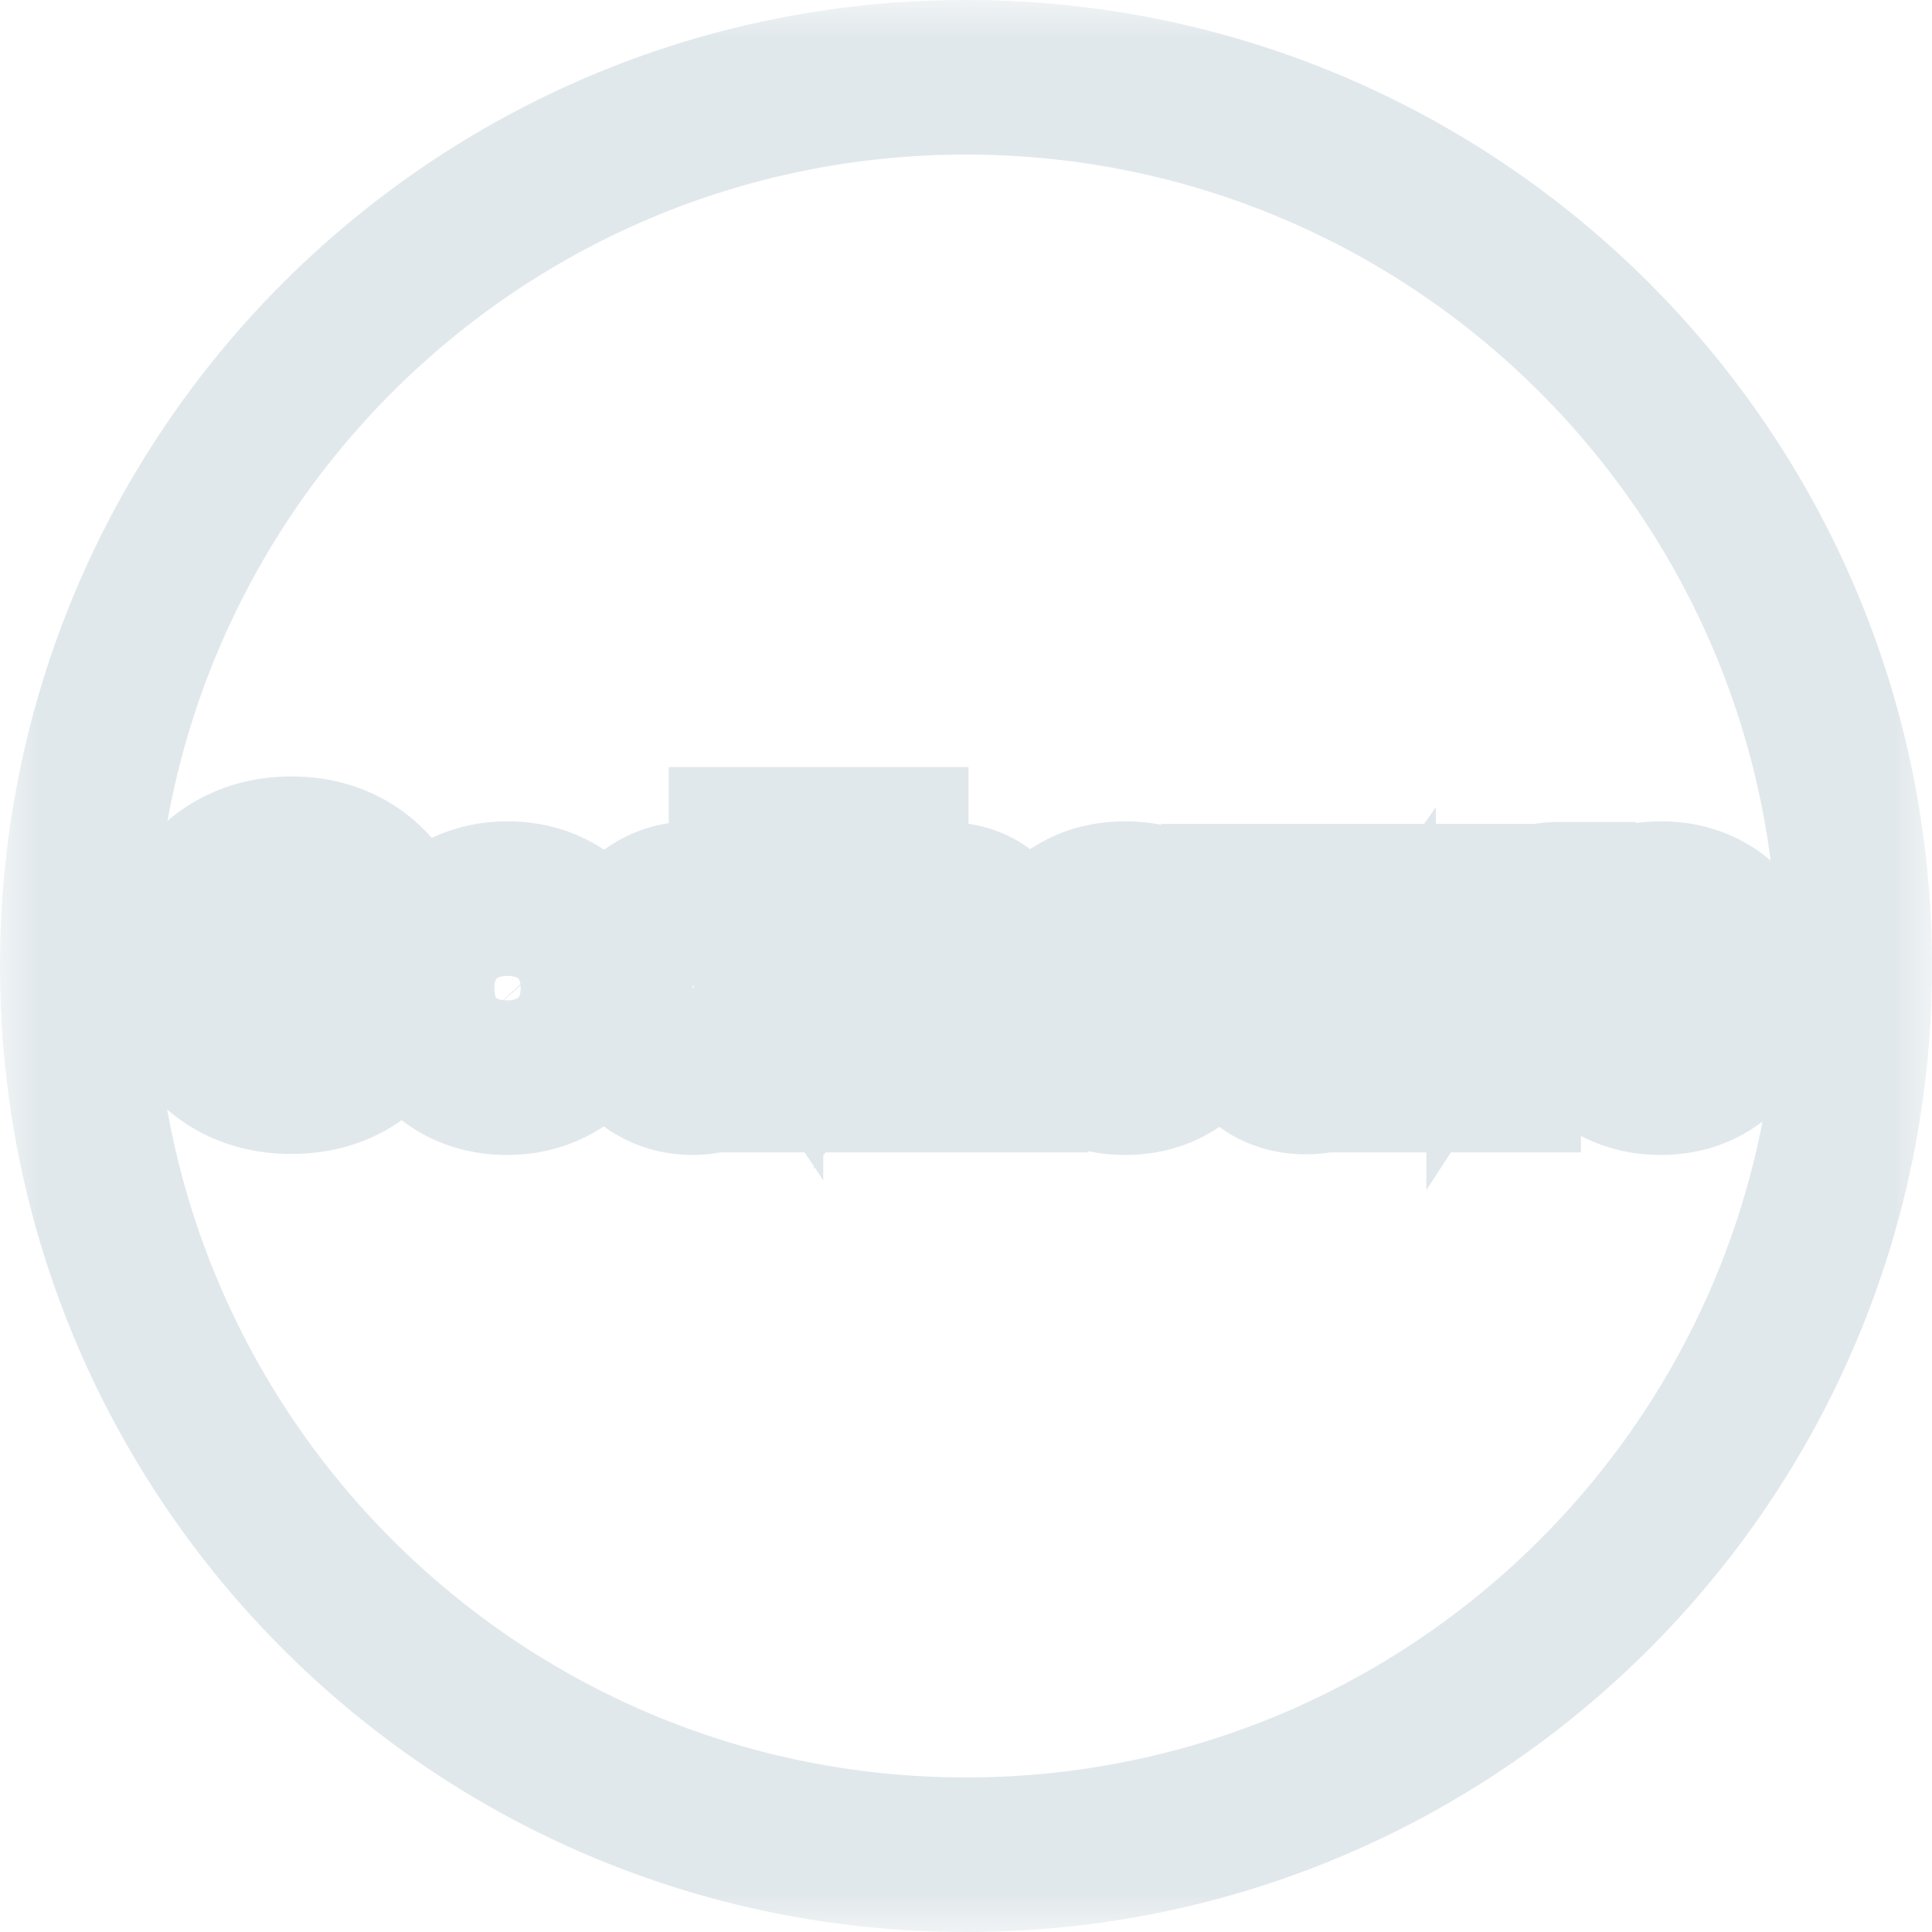 <svg width="25" height="25" viewBox="0 0 25 25" fill="none" xmlns="http://www.w3.org/2000/svg">
<mask id="path-1-outside-1_315_558" maskUnits="userSpaceOnUse" x="0" y="0" width="25" height="25" fill="black">
<rect fill="white" width="25" height="25"/>
<path d="M24 12.5C24 18.851 18.851 24 12.5 24C6.149 24 1 18.851 1 12.5C1 6.149 6.149 1 12.5 1C18.851 1 24 6.149 24 12.5Z"/>
<path d="M2.344 12.492C2.344 12.212 2.404 11.963 2.525 11.745C2.646 11.525 2.814 11.354 3.03 11.233C3.248 11.109 3.494 11.047 3.768 11.047C4.104 11.047 4.392 11.136 4.632 11.314C4.871 11.491 5.031 11.733 5.112 12.04H4.353C4.297 11.922 4.216 11.832 4.111 11.77C4.009 11.708 3.892 11.677 3.76 11.677C3.547 11.677 3.375 11.751 3.244 11.899C3.112 12.047 3.046 12.244 3.046 12.492C3.046 12.739 3.112 12.937 3.244 13.085C3.375 13.233 3.547 13.307 3.76 13.307C3.892 13.307 4.009 13.276 4.111 13.214C4.216 13.152 4.297 13.062 4.353 12.944H5.112C5.031 13.251 4.871 13.493 4.632 13.67C4.392 13.845 4.104 13.932 3.768 13.932C3.494 13.932 3.248 13.872 3.03 13.751C2.814 13.627 2.646 13.456 2.525 13.238C2.404 13.021 2.344 12.772 2.344 12.492Z"/>
<path d="M6.559 13.945C6.339 13.945 6.14 13.898 5.962 13.803C5.787 13.709 5.649 13.575 5.546 13.4C5.447 13.225 5.397 13.021 5.397 12.787C5.397 12.555 5.448 12.352 5.55 12.177C5.653 12 5.793 11.864 5.97 11.77C6.148 11.675 6.347 11.628 6.567 11.628C6.788 11.628 6.987 11.675 7.164 11.77C7.342 11.864 7.482 12 7.584 12.177C7.686 12.352 7.737 12.555 7.737 12.787C7.737 13.018 7.685 13.222 7.58 13.4C7.478 13.575 7.337 13.709 7.156 13.803C6.979 13.898 6.78 13.945 6.559 13.945ZM6.559 13.347C6.691 13.347 6.803 13.299 6.894 13.202C6.988 13.105 7.035 12.967 7.035 12.787C7.035 12.606 6.99 12.468 6.898 12.371C6.809 12.274 6.699 12.226 6.567 12.226C6.433 12.226 6.321 12.274 6.232 12.371C6.144 12.465 6.099 12.604 6.099 12.787C6.099 12.967 6.142 13.105 6.228 13.202C6.317 13.299 6.427 13.347 6.559 13.347Z"/>
<path d="M7.966 12.783C7.966 12.551 8.009 12.348 8.095 12.173C8.184 11.998 8.304 11.864 8.455 11.77C8.605 11.675 8.773 11.628 8.959 11.628C9.107 11.628 9.241 11.659 9.362 11.721C9.486 11.783 9.583 11.867 9.653 11.971V10.926H10.343V13.912H9.653V13.589C9.588 13.697 9.496 13.783 9.375 13.848C9.256 13.912 9.118 13.945 8.959 13.945C8.773 13.945 8.605 13.898 8.455 13.803C8.304 13.707 8.184 13.571 8.095 13.396C8.009 13.218 7.966 13.014 7.966 12.783ZM9.653 12.787C9.653 12.614 9.605 12.479 9.508 12.379C9.414 12.279 9.298 12.23 9.161 12.23C9.024 12.23 8.906 12.279 8.81 12.379C8.716 12.476 8.668 12.61 8.668 12.783C8.668 12.955 8.716 13.092 8.81 13.194C8.906 13.294 9.024 13.343 9.161 13.343C9.298 13.343 9.414 13.294 9.508 13.194C9.605 13.095 9.653 12.959 9.653 12.787Z"/>
<path d="M12.226 11.636C12.485 11.636 12.692 11.723 12.848 11.895C13.004 12.064 13.082 12.298 13.082 12.597V13.912H12.396V12.69C12.396 12.539 12.357 12.422 12.279 12.339C12.201 12.255 12.096 12.213 11.964 12.213C11.832 12.213 11.727 12.255 11.649 12.339C11.571 12.422 11.532 12.539 11.532 12.69V13.912H10.842V10.926H11.532V11.963C11.602 11.864 11.698 11.784 11.819 11.725C11.94 11.666 12.076 11.636 12.226 11.636Z"/>
<path d="M15.684 12.75C15.684 12.815 15.68 12.882 15.671 12.952H14.11C14.121 13.092 14.165 13.199 14.243 13.275C14.324 13.347 14.422 13.384 14.538 13.384C14.71 13.384 14.829 13.311 14.897 13.166H15.631C15.594 13.314 15.525 13.447 15.425 13.565C15.329 13.684 15.206 13.776 15.058 13.844C14.91 13.911 14.745 13.945 14.562 13.945C14.341 13.945 14.145 13.898 13.973 13.803C13.8 13.709 13.666 13.575 13.569 13.4C13.472 13.225 13.424 13.021 13.424 12.787C13.424 12.553 13.471 12.348 13.565 12.173C13.662 11.998 13.796 11.864 13.969 11.77C14.141 11.675 14.339 11.628 14.562 11.628C14.78 11.628 14.973 11.674 15.143 11.766C15.312 11.857 15.444 11.988 15.538 12.157C15.635 12.326 15.684 12.524 15.684 12.75ZM14.977 12.569C14.977 12.45 14.937 12.356 14.856 12.286C14.776 12.216 14.675 12.181 14.554 12.181C14.438 12.181 14.34 12.215 14.259 12.282C14.181 12.349 14.133 12.445 14.114 12.569H14.977Z"/>
<path d="M18.271 11.661V13.912H17.581V13.606C17.511 13.705 17.416 13.786 17.294 13.848C17.176 13.907 17.044 13.937 16.899 13.937C16.727 13.937 16.575 13.899 16.443 13.823C16.311 13.745 16.209 13.634 16.136 13.489C16.064 13.343 16.027 13.172 16.027 12.976V11.661H16.713V12.883C16.713 13.034 16.752 13.151 16.83 13.234C16.908 13.318 17.013 13.36 17.145 13.36C17.28 13.36 17.386 13.318 17.464 13.234C17.542 13.151 17.581 13.034 17.581 12.883V11.661H18.271Z"/>
<path d="M19.457 12.036C19.537 11.912 19.638 11.815 19.759 11.745C19.88 11.673 20.015 11.636 20.163 11.636V12.367H19.973C19.801 12.367 19.672 12.405 19.586 12.48C19.5 12.553 19.457 12.682 19.457 12.867V13.912H18.767V11.661H19.457V12.036Z"/>
<path d="M22.615 12.75C22.615 12.815 22.611 12.882 22.603 12.952H21.041C21.052 13.092 21.096 13.199 21.174 13.275C21.255 13.347 21.353 13.384 21.469 13.384C21.641 13.384 21.761 13.311 21.828 13.166H22.562C22.525 13.314 22.456 13.447 22.357 13.565C22.26 13.684 22.137 13.776 21.989 13.844C21.842 13.911 21.676 13.945 21.493 13.945C21.273 13.945 21.076 13.898 20.904 13.803C20.732 13.709 20.597 13.575 20.501 13.4C20.404 13.225 20.355 13.021 20.355 12.787C20.355 12.553 20.402 12.348 20.497 12.173C20.593 11.998 20.728 11.864 20.9 11.77C21.072 11.675 21.27 11.628 21.493 11.628C21.711 11.628 21.905 11.674 22.074 11.766C22.244 11.857 22.375 11.988 22.47 12.157C22.567 12.326 22.615 12.524 22.615 12.75ZM21.909 12.569C21.909 12.45 21.869 12.356 21.788 12.286C21.707 12.216 21.606 12.181 21.485 12.181C21.369 12.181 21.271 12.215 21.191 12.282C21.113 12.349 21.064 12.445 21.045 12.569H21.909Z"/>
</mask>
<path d="M2.344 12.492C2.344 12.212 2.404 11.963 2.525 11.745C2.646 11.525 2.814 11.354 3.03 11.233C3.248 11.109 3.494 11.047 3.768 11.047C4.104 11.047 4.392 11.136 4.632 11.314C4.871 11.491 5.031 11.733 5.112 12.04H4.353C4.297 11.922 4.216 11.832 4.111 11.77C4.009 11.708 3.892 11.677 3.76 11.677C3.547 11.677 3.375 11.751 3.244 11.899C3.112 12.047 3.046 12.244 3.046 12.492C3.046 12.739 3.112 12.937 3.244 13.085C3.375 13.233 3.547 13.307 3.76 13.307C3.892 13.307 4.009 13.276 4.111 13.214C4.216 13.152 4.297 13.062 4.353 12.944H5.112C5.031 13.251 4.871 13.493 4.632 13.67C4.392 13.845 4.104 13.932 3.768 13.932C3.494 13.932 3.248 13.872 3.03 13.751C2.814 13.627 2.646 13.456 2.525 13.238C2.404 13.021 2.344 12.772 2.344 12.492Z" fill="#E1E8EB"/>
<path d="M6.559 13.945C6.339 13.945 6.14 13.898 5.962 13.803C5.787 13.709 5.649 13.575 5.546 13.4C5.447 13.225 5.397 13.021 5.397 12.787C5.397 12.555 5.448 12.352 5.55 12.177C5.653 12 5.793 11.864 5.97 11.77C6.148 11.675 6.347 11.628 6.567 11.628C6.788 11.628 6.987 11.675 7.164 11.77C7.342 11.864 7.482 12 7.584 12.177C7.686 12.352 7.737 12.555 7.737 12.787C7.737 13.018 7.685 13.222 7.58 13.4C7.478 13.575 7.337 13.709 7.156 13.803C6.979 13.898 6.78 13.945 6.559 13.945ZM6.559 13.347C6.691 13.347 6.803 13.299 6.894 13.202C6.988 13.105 7.035 12.967 7.035 12.787C7.035 12.606 6.99 12.468 6.898 12.371C6.809 12.274 6.699 12.226 6.567 12.226C6.433 12.226 6.321 12.274 6.232 12.371C6.144 12.465 6.099 12.604 6.099 12.787C6.099 12.967 6.142 13.105 6.228 13.202C6.317 13.299 6.427 13.347 6.559 13.347Z" fill="#E1E8EB"/>
<path d="M7.966 12.783C7.966 12.551 8.009 12.348 8.095 12.173C8.184 11.998 8.304 11.864 8.455 11.77C8.605 11.675 8.773 11.628 8.959 11.628C9.107 11.628 9.241 11.659 9.362 11.721C9.486 11.783 9.583 11.867 9.653 11.971V10.926H10.343V13.912H9.653V13.589C9.588 13.697 9.496 13.783 9.375 13.848C9.256 13.912 9.118 13.945 8.959 13.945C8.773 13.945 8.605 13.898 8.455 13.803C8.304 13.707 8.184 13.571 8.095 13.396C8.009 13.218 7.966 13.014 7.966 12.783ZM9.653 12.787C9.653 12.614 9.605 12.479 9.508 12.379C9.414 12.279 9.298 12.23 9.161 12.23C9.024 12.23 8.906 12.279 8.81 12.379C8.716 12.476 8.668 12.61 8.668 12.783C8.668 12.955 8.716 13.092 8.81 13.194C8.906 13.294 9.024 13.343 9.161 13.343C9.298 13.343 9.414 13.294 9.508 13.194C9.605 13.095 9.653 12.959 9.653 12.787Z" fill="#E1E8EB"/>
<path d="M12.226 11.636C12.485 11.636 12.692 11.723 12.848 11.895C13.004 12.064 13.082 12.298 13.082 12.597V13.912H12.396V12.69C12.396 12.539 12.357 12.422 12.279 12.339C12.201 12.255 12.096 12.213 11.964 12.213C11.832 12.213 11.727 12.255 11.649 12.339C11.571 12.422 11.532 12.539 11.532 12.69V13.912H10.842V10.926H11.532V11.963C11.602 11.864 11.698 11.784 11.819 11.725C11.94 11.666 12.076 11.636 12.226 11.636Z" fill="#E1E8EB"/>
<path d="M15.684 12.75C15.684 12.815 15.68 12.882 15.671 12.952H14.11C14.121 13.092 14.165 13.199 14.243 13.275C14.324 13.347 14.422 13.384 14.538 13.384C14.71 13.384 14.829 13.311 14.897 13.166H15.631C15.594 13.314 15.525 13.447 15.425 13.565C15.329 13.684 15.206 13.776 15.058 13.844C14.91 13.911 14.745 13.945 14.562 13.945C14.341 13.945 14.145 13.898 13.973 13.803C13.8 13.709 13.666 13.575 13.569 13.4C13.472 13.225 13.424 13.021 13.424 12.787C13.424 12.553 13.471 12.348 13.565 12.173C13.662 11.998 13.796 11.864 13.969 11.77C14.141 11.675 14.339 11.628 14.562 11.628C14.78 11.628 14.973 11.674 15.143 11.766C15.312 11.857 15.444 11.988 15.538 12.157C15.635 12.326 15.684 12.524 15.684 12.75ZM14.977 12.569C14.977 12.45 14.937 12.356 14.856 12.286C14.776 12.216 14.675 12.181 14.554 12.181C14.438 12.181 14.34 12.215 14.259 12.282C14.181 12.349 14.133 12.445 14.114 12.569H14.977Z" fill="#E1E8EB"/>
<path d="M18.271 11.661V13.912H17.581V13.606C17.511 13.705 17.416 13.786 17.294 13.848C17.176 13.907 17.044 13.937 16.899 13.937C16.727 13.937 16.575 13.899 16.443 13.823C16.311 13.745 16.209 13.634 16.136 13.489C16.064 13.343 16.027 13.172 16.027 12.976V11.661H16.713V12.883C16.713 13.034 16.752 13.151 16.83 13.234C16.908 13.318 17.013 13.36 17.145 13.36C17.28 13.36 17.386 13.318 17.464 13.234C17.542 13.151 17.581 13.034 17.581 12.883V11.661H18.271Z" fill="#E1E8EB"/>
<path d="M19.457 12.036C19.537 11.912 19.638 11.815 19.759 11.745C19.88 11.673 20.015 11.636 20.163 11.636V12.367H19.973C19.801 12.367 19.672 12.405 19.586 12.48C19.5 12.553 19.457 12.682 19.457 12.867V13.912H18.767V11.661H19.457V12.036Z" fill="#E1E8EB"/>
<path d="M22.615 12.75C22.615 12.815 22.611 12.882 22.603 12.952H21.041C21.052 13.092 21.096 13.199 21.174 13.275C21.255 13.347 21.353 13.384 21.469 13.384C21.641 13.384 21.761 13.311 21.828 13.166H22.562C22.525 13.314 22.456 13.447 22.357 13.565C22.26 13.684 22.137 13.776 21.989 13.844C21.842 13.911 21.676 13.945 21.493 13.945C21.273 13.945 21.076 13.898 20.904 13.803C20.732 13.709 20.597 13.575 20.501 13.4C20.404 13.225 20.355 13.021 20.355 12.787C20.355 12.553 20.402 12.348 20.497 12.173C20.593 11.998 20.728 11.864 20.9 11.77C21.072 11.675 21.27 11.628 21.493 11.628C21.711 11.628 21.905 11.674 22.074 11.766C22.244 11.857 22.375 11.988 22.47 12.157C22.567 12.326 22.615 12.524 22.615 12.75ZM21.909 12.569C21.909 12.45 21.869 12.356 21.788 12.286C21.707 12.216 21.606 12.181 21.485 12.181C21.369 12.181 21.271 12.215 21.191 12.282C21.113 12.349 21.064 12.445 21.045 12.569H21.909Z" fill="#E1E8EB"/>
<path d="M2.525 11.745L3.399 12.231L3.402 12.226L2.525 11.745ZM3.03 11.233L3.52 12.105L3.523 12.102L3.03 11.233ZM4.632 11.314L5.227 10.51L5.227 10.51L4.632 11.314ZM5.112 12.04V13.04H6.409L6.079 11.786L5.112 12.04ZM4.353 12.04L3.451 12.471L3.722 13.04H4.353V12.04ZM4.111 11.77L3.593 12.625L3.603 12.631L4.111 11.77ZM3.244 11.899L3.99 12.564L3.99 12.564L3.244 11.899ZM4.111 13.214L3.603 12.353L3.593 12.359L4.111 13.214ZM4.353 12.944V11.944H3.722L3.451 12.513L4.353 12.944ZM5.112 12.944L6.079 13.198L6.409 11.944H5.112V12.944ZM4.632 13.67L5.221 14.478L5.227 14.473L4.632 13.67ZM3.03 13.751L2.531 14.618L2.538 14.621L2.544 14.625L3.03 13.751ZM2.525 13.238L3.399 12.753L3.399 12.753L2.525 13.238ZM5.962 13.803L5.488 14.684L5.494 14.687L5.962 13.803ZM5.546 13.4L4.677 13.895L4.683 13.905L5.546 13.4ZM5.55 12.177L6.414 12.682L6.417 12.676L5.55 12.177ZM5.97 11.77L6.439 12.653L6.439 12.653L5.97 11.77ZM7.164 11.77L6.696 12.653L6.696 12.653L7.164 11.77ZM7.584 12.177L6.717 12.676L6.721 12.682L7.584 12.177ZM7.58 13.4L6.719 12.891L6.717 12.895L7.58 13.4ZM7.156 13.803L6.693 12.917L6.688 12.92L7.156 13.803ZM6.894 13.202L6.177 12.505L6.172 12.51L6.167 12.515L6.894 13.202ZM6.898 12.371L6.161 13.047L6.166 13.052L6.171 13.057L6.898 12.371ZM6.232 12.371L6.96 13.057L6.97 13.047L6.232 12.371ZM6.228 13.202L5.481 13.867L5.486 13.872L5.491 13.878L6.228 13.202ZM8.095 12.173L7.204 11.72L7.198 11.732L8.095 12.173ZM8.455 11.77L8.985 12.618L8.985 12.618L8.455 11.77ZM9.362 11.721L8.907 12.612L8.915 12.616L9.362 11.721ZM9.653 11.971L8.821 12.526L10.653 15.274V11.971H9.653ZM9.653 10.926V9.926H8.653V10.926H9.653ZM10.343 10.926H11.343V9.926H10.343V10.926ZM10.343 13.912V14.912H11.343V13.912H10.343ZM9.653 13.912H8.653V14.912H9.653V13.912ZM9.653 13.589H10.653V9.979L8.796 13.075L9.653 13.589ZM9.375 13.848L8.904 12.965L8.896 12.97L9.375 13.848ZM8.455 13.803L7.914 14.645L7.925 14.651L8.455 13.803ZM8.095 13.396L7.196 13.832L7.2 13.84L7.204 13.848L8.095 13.396ZM9.508 12.379L8.781 13.066L8.791 13.076L9.508 12.379ZM8.81 12.379L8.093 11.682L8.093 11.682L8.81 12.379ZM8.81 13.194L8.074 13.871L8.083 13.882L8.093 13.891L8.81 13.194ZM9.508 13.194L8.791 12.497L8.781 12.507L9.508 13.194ZM12.848 11.895L12.107 12.566L12.112 12.572L12.848 11.895ZM13.082 13.912V14.912H14.082V13.912H13.082ZM12.396 13.912H11.396V14.912H12.396V13.912ZM12.279 12.339L11.548 13.022L11.548 13.022L12.279 12.339ZM11.649 12.339L12.38 13.022L12.38 13.022L11.649 12.339ZM11.532 13.912V14.912H12.532V13.912H11.532ZM10.842 13.912H9.842V14.912H10.842V13.912ZM10.842 10.926V9.926H9.842V10.926H10.842ZM11.532 10.926H12.532V9.926H11.532V10.926ZM11.532 11.963H10.532V15.126L12.35 12.538L11.532 11.963ZM11.819 11.725L11.38 10.827L11.38 10.827L11.819 11.725ZM15.671 12.952V13.952H16.563L16.665 13.067L15.671 12.952ZM14.11 12.952V11.952H13.03L13.113 13.029L14.11 12.952ZM14.243 13.275L13.549 13.994L13.561 14.006L13.574 14.018L14.243 13.275ZM14.897 13.166V12.166H14.258L13.989 12.746L14.897 13.166ZM15.631 13.166L16.6 13.412L16.918 12.166H15.631V13.166ZM15.425 13.565L14.66 12.922L14.651 12.932L15.425 13.565ZM15.058 13.844L15.472 14.754L15.472 14.754L15.058 13.844ZM13.973 13.803L13.493 14.681L13.493 14.681L13.973 13.803ZM13.569 13.4L14.444 12.915L14.444 12.915L13.569 13.4ZM13.565 12.173L12.69 11.689L12.685 11.699L13.565 12.173ZM13.969 11.77L14.448 12.647L14.448 12.647L13.969 11.77ZM15.143 11.766L14.668 12.646L14.668 12.646L15.143 11.766ZM15.538 12.157L14.664 12.643L14.67 12.653L15.538 12.157ZM14.977 12.569V13.569H15.977V12.569H14.977ZM14.856 12.286L15.511 11.53L15.511 11.53L14.856 12.286ZM14.259 12.282L13.619 11.514L13.613 11.519L13.606 11.525L14.259 12.282ZM14.114 12.569L13.125 12.418L12.95 13.569H14.114V12.569ZM18.271 11.661H19.271V10.661H18.271V11.661ZM18.271 13.912V14.912H19.271V13.912H18.271ZM17.581 13.912H16.581V14.912H17.581V13.912ZM17.581 13.606H18.581V10.443L16.763 13.031L17.581 13.606ZM17.294 13.848L17.742 14.742L17.75 14.738L17.294 13.848ZM16.443 13.823L15.934 14.684L15.94 14.688L15.947 14.692L16.443 13.823ZM16.136 13.489L15.242 13.936L15.242 13.936L16.136 13.489ZM16.027 11.661V10.661H15.027V11.661H16.027ZM16.713 11.661H17.713V10.661H16.713V11.661ZM16.83 13.234L16.1 13.918L16.1 13.918L16.83 13.234ZM17.581 11.661V10.661H16.581V11.661H17.581ZM19.457 12.036H18.457V15.4L20.294 12.582L19.457 12.036ZM19.759 11.745L20.259 12.611L20.267 12.607L20.274 12.603L19.759 11.745ZM20.163 11.636H21.163V10.636H20.163V11.636ZM20.163 12.367V13.367H21.163V12.367H20.163ZM19.586 12.48L20.23 13.244L20.237 13.238L20.244 13.232L19.586 12.48ZM19.457 13.912V14.912H20.457V13.912H19.457ZM18.767 13.912H17.767V14.912H18.767V13.912ZM18.767 11.661V10.661H17.767V11.661H18.767ZM19.457 11.661H20.457V10.661H19.457V11.661ZM22.603 12.952V13.952H23.494L23.596 13.067L22.603 12.952ZM21.041 12.952V11.952H19.961L20.044 13.029L21.041 12.952ZM21.174 13.275L20.48 13.994L20.492 14.006L20.506 14.018L21.174 13.275ZM21.828 13.166V12.166H21.189L20.921 12.746L21.828 13.166ZM22.562 13.166L23.532 13.412L23.849 12.166H22.562V13.166ZM22.357 13.565L21.591 12.922L21.583 12.932L22.357 13.565ZM21.989 13.844L22.403 14.754L22.403 14.754L21.989 13.844ZM20.904 13.803L20.424 14.681L20.424 14.681L20.904 13.803ZM20.501 13.4L21.375 12.915L21.375 12.915L20.501 13.4ZM20.497 12.173L19.622 11.689L19.616 11.699L20.497 12.173ZM20.9 11.77L21.38 12.647L21.38 12.647L20.9 11.77ZM22.074 11.766L21.599 12.646L21.599 12.646L22.074 11.766ZM22.47 12.157L21.596 12.643L21.601 12.653L22.47 12.157ZM21.909 12.569V13.569H22.909V12.569H21.909ZM21.788 12.286L22.443 11.53L22.443 11.53L21.788 12.286ZM21.191 12.282L20.55 11.514L20.544 11.519L20.538 11.525L21.191 12.282ZM21.045 12.569L20.057 12.418L19.882 13.569H21.045V12.569ZM23 12.5C23 18.299 18.299 23 12.5 23V25C19.404 25 25 19.404 25 12.5H23ZM12.5 23C6.701 23 2 18.299 2 12.5H0C0 19.404 5.596 25 12.5 25V23ZM2 12.5C2 6.701 6.701 2 12.5 2V0C5.596 0 0 5.596 0 12.5H2ZM12.5 2C18.299 2 23 6.701 23 12.5H25C25 5.596 19.404 0 12.5 0V2ZM3.344 12.492C3.344 12.361 3.371 12.283 3.399 12.231L1.651 11.26C1.438 11.644 1.344 12.063 1.344 12.492H3.344ZM3.402 12.226C3.435 12.166 3.471 12.132 3.52 12.105L2.539 10.361C2.158 10.576 1.858 10.883 1.649 11.264L3.402 12.226ZM3.523 12.102C3.577 12.072 3.65 12.047 3.768 12.047V10.047C3.337 10.047 2.918 10.146 2.536 10.363L3.523 12.102ZM3.768 12.047C3.919 12.047 3.991 12.083 4.036 12.117L5.227 10.51C4.794 10.189 4.29 10.047 3.768 10.047V12.047ZM4.036 12.117C4.081 12.15 4.118 12.193 4.145 12.294L6.079 11.786C5.944 11.274 5.661 10.832 5.227 10.51L4.036 12.117ZM5.112 11.04H4.353V13.04H5.112V11.04ZM5.256 11.609C5.12 11.326 4.909 11.079 4.619 10.908L3.603 12.631C3.568 12.61 3.534 12.583 3.505 12.551C3.477 12.519 3.46 12.49 3.451 12.471L5.256 11.609ZM4.629 10.914C4.355 10.748 4.055 10.677 3.76 10.677V12.677C3.747 12.677 3.723 12.675 3.691 12.667C3.658 12.658 3.625 12.644 3.593 12.625L4.629 10.914ZM3.76 10.677C3.286 10.677 2.833 10.856 2.497 11.234L3.99 12.564C3.964 12.593 3.922 12.627 3.866 12.651C3.812 12.674 3.771 12.677 3.76 12.677V10.677ZM2.497 11.234C2.164 11.607 2.046 12.063 2.046 12.492H4.046C4.046 12.456 4.051 12.454 4.044 12.474C4.04 12.485 4.035 12.499 4.025 12.516C4.015 12.532 4.004 12.549 3.99 12.564L2.497 11.234ZM2.046 12.492C2.046 12.921 2.164 13.377 2.497 13.75L3.99 12.42C4.004 12.435 4.015 12.451 4.025 12.468C4.035 12.485 4.04 12.499 4.044 12.51C4.051 12.53 4.046 12.528 4.046 12.492H2.046ZM2.497 13.75C2.833 14.128 3.286 14.307 3.76 14.307V12.307C3.771 12.307 3.812 12.309 3.866 12.333C3.922 12.357 3.964 12.391 3.99 12.42L2.497 13.75ZM3.76 14.307C4.055 14.307 4.355 14.236 4.629 14.07L3.593 12.359C3.625 12.34 3.658 12.326 3.691 12.317C3.723 12.309 3.747 12.307 3.76 12.307V14.307ZM4.619 14.076C4.909 13.905 5.12 13.658 5.256 13.375L3.451 12.513C3.46 12.494 3.477 12.465 3.505 12.433C3.534 12.401 3.568 12.374 3.603 12.353L4.619 14.076ZM4.353 13.944H5.112V11.944H4.353V13.944ZM4.145 12.689C4.118 12.791 4.081 12.834 4.036 12.867L5.227 14.473C5.661 14.152 5.944 13.71 6.079 13.198L4.145 12.689ZM4.042 12.863C3.996 12.896 3.922 12.932 3.768 12.932V14.932C4.287 14.932 4.788 14.794 5.221 14.478L4.042 12.863ZM3.768 12.932C3.646 12.932 3.57 12.907 3.515 12.877L2.544 14.625C2.925 14.837 3.341 14.932 3.768 14.932V12.932ZM3.528 12.884C3.471 12.851 3.433 12.812 3.399 12.753L1.651 13.724C1.86 14.1 2.158 14.403 2.531 14.618L3.528 12.884ZM3.399 12.753C3.371 12.701 3.344 12.623 3.344 12.492H1.344C1.344 12.921 1.438 13.34 1.651 13.724L3.399 12.753ZM6.559 12.945C6.486 12.945 6.45 12.93 6.431 12.92L5.494 14.687C5.829 14.865 6.192 14.945 6.559 14.945V12.945ZM6.436 12.923C6.428 12.918 6.425 12.915 6.424 12.914C6.422 12.913 6.417 12.908 6.41 12.895L4.683 13.905C4.876 14.235 5.148 14.501 5.488 14.684L6.436 12.923ZM6.415 12.905C6.415 12.904 6.397 12.876 6.397 12.787H4.397C4.397 13.165 4.479 13.546 4.677 13.895L6.415 12.905ZM6.397 12.787C6.397 12.707 6.413 12.683 6.414 12.682L4.687 11.672C4.483 12.021 4.397 12.403 4.397 12.787H6.397ZM6.417 12.676C6.424 12.664 6.429 12.66 6.429 12.659C6.429 12.659 6.43 12.659 6.431 12.658C6.432 12.657 6.434 12.655 6.439 12.653L5.502 10.886C5.154 11.07 4.878 11.341 4.684 11.678L6.417 12.676ZM6.439 12.653C6.458 12.643 6.494 12.628 6.567 12.628V10.628C6.2 10.628 5.837 10.708 5.502 10.886L6.439 12.653ZM6.567 12.628C6.641 12.628 6.676 12.643 6.696 12.653L7.633 10.886C7.297 10.708 6.935 10.628 6.567 10.628V12.628ZM6.696 12.653C6.7 12.655 6.703 12.657 6.704 12.658C6.705 12.659 6.705 12.659 6.706 12.659C6.706 12.66 6.71 12.664 6.718 12.676L8.451 11.678C8.257 11.341 7.98 11.07 7.633 10.886L6.696 12.653ZM6.721 12.682C6.721 12.683 6.737 12.707 6.737 12.787H8.737C8.737 12.403 8.651 12.021 8.447 11.672L6.721 12.682ZM6.737 12.787C6.737 12.861 6.722 12.886 6.719 12.891L8.441 13.909C8.648 13.559 8.737 13.175 8.737 12.787H6.737ZM6.717 12.895C6.714 12.9 6.711 12.903 6.71 12.905C6.709 12.906 6.708 12.907 6.708 12.908C6.708 12.908 6.704 12.911 6.693 12.917L7.619 14.69C7.966 14.509 8.246 14.242 8.443 13.905L6.717 12.895ZM6.688 12.92C6.668 12.93 6.633 12.945 6.559 12.945V14.945C6.927 14.945 7.289 14.865 7.625 14.687L6.688 12.92ZM6.559 14.347C6.969 14.347 7.343 14.183 7.621 13.889L6.167 12.515C6.205 12.475 6.264 12.428 6.344 12.394C6.424 12.359 6.5 12.347 6.559 12.347V14.347ZM7.611 13.899C7.941 13.56 8.035 13.137 8.035 12.787H6.035C6.035 12.792 6.034 12.759 6.053 12.704C6.073 12.644 6.112 12.572 6.177 12.505L7.611 13.899ZM8.035 12.787C8.035 12.443 7.946 12.024 7.625 11.684L6.171 13.057C6.033 12.911 6.035 12.77 6.035 12.787H8.035ZM7.635 11.695C7.356 11.391 6.978 11.226 6.567 11.226V13.226C6.508 13.226 6.43 13.214 6.347 13.178C6.264 13.141 6.202 13.091 6.161 13.047L7.635 11.695ZM6.567 11.226C6.16 11.226 5.778 11.386 5.495 11.695L6.97 13.047C6.927 13.093 6.864 13.143 6.781 13.179C6.698 13.215 6.622 13.226 6.567 13.226V11.226ZM5.505 11.685C5.18 12.029 5.099 12.454 5.099 12.787H7.099C7.099 12.753 7.107 12.901 6.96 13.057L5.505 11.685ZM5.099 12.787C5.099 13.116 5.178 13.526 5.481 13.867L6.976 12.538C7.106 12.685 7.099 12.818 7.099 12.787H5.099ZM5.491 13.878C5.77 14.182 6.148 14.347 6.559 14.347V12.347C6.619 12.347 6.697 12.359 6.78 12.395C6.863 12.432 6.925 12.482 6.965 12.526L5.491 13.878ZM8.966 12.783C8.966 12.676 8.986 12.629 8.993 12.615L7.198 11.732C7.033 12.067 6.966 12.426 6.966 12.783H8.966ZM8.987 12.626C8.996 12.608 9.001 12.604 8.999 12.606C8.998 12.607 8.996 12.609 8.993 12.611C8.99 12.614 8.987 12.616 8.985 12.618L7.925 10.922C7.604 11.122 7.366 11.401 7.204 11.72L8.987 12.626ZM8.985 12.618C8.983 12.619 8.98 12.62 8.976 12.622C8.972 12.624 8.967 12.626 8.963 12.627C8.954 12.629 8.952 12.628 8.959 12.628V10.628C8.595 10.628 8.241 10.724 7.925 10.922L8.985 12.618ZM8.959 12.628C8.963 12.628 8.958 12.629 8.947 12.626C8.935 12.623 8.921 12.619 8.907 12.612L9.818 10.831C9.543 10.691 9.251 10.628 8.959 10.628V12.628ZM8.915 12.616C8.909 12.613 8.894 12.604 8.875 12.588C8.856 12.571 8.837 12.55 8.821 12.526L10.485 11.417C10.309 11.153 10.073 10.959 9.81 10.827L8.915 12.616ZM10.653 11.971V10.926H8.653V11.971H10.653ZM9.653 11.926H10.343V9.926H9.653V11.926ZM9.343 10.926V13.912H11.343V10.926H9.343ZM10.343 12.912H9.653V14.912H10.343V12.912ZM10.653 13.912V13.589H8.653V13.912H10.653ZM8.796 13.075C8.812 13.047 8.833 13.022 8.855 13.002C8.877 12.981 8.895 12.97 8.904 12.965L9.845 14.73C10.111 14.588 10.344 14.381 10.511 14.104L8.796 13.075ZM8.896 12.97C8.92 12.957 8.941 12.95 8.955 12.946C8.968 12.943 8.971 12.945 8.959 12.945V14.945C9.255 14.945 9.564 14.883 9.853 14.726L8.896 12.97ZM8.959 12.945C8.952 12.945 8.954 12.944 8.963 12.946C8.967 12.947 8.972 12.949 8.976 12.951C8.98 12.953 8.983 12.954 8.985 12.955L7.925 14.651C8.241 14.849 8.595 14.945 8.959 14.945V12.945ZM8.995 12.962C8.997 12.963 8.998 12.964 9 12.966C9.001 12.967 9.002 12.968 9.002 12.968C9.002 12.968 9.001 12.966 8.998 12.962C8.996 12.959 8.992 12.953 8.987 12.943L7.204 13.848C7.365 14.166 7.6 14.443 7.914 14.645L8.995 12.962ZM8.995 12.96C8.986 12.94 8.966 12.889 8.966 12.783H6.966C6.966 13.139 7.033 13.497 7.196 13.832L8.995 12.96ZM10.653 12.787C10.653 12.42 10.544 12.01 10.225 11.682L8.791 13.076C8.735 13.019 8.697 12.953 8.675 12.891C8.654 12.833 8.653 12.793 8.653 12.787H10.653ZM10.234 11.692C9.951 11.392 9.572 11.23 9.161 11.23V13.23C9.106 13.23 9.033 13.219 8.955 13.186C8.877 13.152 8.819 13.107 8.781 13.066L10.234 11.692ZM9.161 11.23C8.75 11.23 8.375 11.391 8.093 11.682L9.526 13.076C9.491 13.113 9.436 13.155 9.361 13.187C9.287 13.219 9.216 13.23 9.161 13.23V11.23ZM8.093 11.682C7.771 12.013 7.668 12.425 7.668 12.783H9.668C9.668 12.786 9.668 12.824 9.648 12.883C9.626 12.945 9.587 13.014 9.527 13.076L8.093 11.682ZM7.668 12.783C7.668 13.143 7.772 13.543 8.074 13.871L9.545 12.517C9.596 12.572 9.63 12.633 9.65 12.69C9.668 12.743 9.668 12.778 9.668 12.783H7.668ZM8.093 13.891C8.375 14.182 8.75 14.343 9.161 14.343V12.343C9.216 12.343 9.287 12.354 9.361 12.386C9.436 12.418 9.491 12.46 9.526 12.497L8.093 13.891ZM9.161 14.343C9.572 14.343 9.951 14.181 10.234 13.881L8.781 12.507C8.819 12.466 8.877 12.421 8.955 12.387C9.033 12.354 9.106 12.343 9.161 12.343V14.343ZM10.225 13.891C10.544 13.563 10.653 13.153 10.653 12.787H8.653C8.653 12.78 8.654 12.74 8.675 12.682C8.697 12.62 8.735 12.554 8.791 12.497L10.225 13.891ZM12.226 12.636C12.243 12.636 12.226 12.639 12.191 12.624C12.154 12.609 12.124 12.585 12.107 12.566L13.589 11.223C13.221 10.817 12.732 10.636 12.226 10.636V12.636ZM12.112 12.572C12.101 12.56 12.092 12.547 12.085 12.536C12.078 12.524 12.075 12.516 12.075 12.514C12.073 12.51 12.082 12.533 12.082 12.597H14.082C14.082 12.124 13.955 11.621 13.583 11.217L12.112 12.572ZM12.082 12.597V13.912H14.082V12.597H12.082ZM13.082 12.912H12.396V14.912H13.082V12.912ZM13.396 13.912V12.69H11.396V13.912H13.396ZM13.396 12.69C13.396 12.368 13.31 11.977 13.009 11.655L11.548 13.022C11.404 12.867 11.396 12.71 11.396 12.69H13.396ZM13.009 11.655C12.712 11.338 12.326 11.213 11.964 11.213V13.213C11.924 13.213 11.855 13.207 11.772 13.174C11.686 13.14 11.609 13.086 11.548 13.022L13.009 11.655ZM11.964 11.213C11.602 11.213 11.216 11.338 10.919 11.655L12.38 13.022C12.319 13.086 12.242 13.14 12.156 13.174C12.073 13.207 12.004 13.213 11.964 13.213V11.213ZM10.919 11.655C10.618 11.977 10.532 12.368 10.532 12.69H12.532C12.532 12.71 12.524 12.867 12.38 13.022L10.919 11.655ZM10.532 12.69V13.912H12.532V12.69H10.532ZM11.532 12.912H10.842V14.912H11.532V12.912ZM11.842 13.912V10.926H9.842V13.912H11.842ZM10.842 11.926H11.532V9.926H10.842V11.926ZM10.532 10.926V11.963H12.532V10.926H10.532ZM12.35 12.538C12.333 12.562 12.314 12.583 12.295 12.598C12.277 12.614 12.263 12.621 12.258 12.624L11.38 10.827C11.123 10.952 10.891 11.136 10.714 11.388L12.35 12.538ZM12.258 12.624C12.244 12.63 12.232 12.634 12.224 12.636C12.217 12.637 12.216 12.636 12.226 12.636V10.636C11.941 10.636 11.653 10.693 11.38 10.827L12.258 12.624ZM14.684 12.75C14.684 12.773 14.682 12.802 14.678 12.837L16.665 13.067C16.677 12.962 16.684 12.856 16.684 12.75H14.684ZM15.671 11.952H14.11V13.952H15.671V11.952ZM13.113 13.029C13.137 13.339 13.248 13.704 13.549 13.994L14.938 12.555C15.082 12.695 15.105 12.845 15.107 12.875L13.113 13.029ZM13.574 14.018C13.851 14.267 14.193 14.384 14.538 14.384V12.384C14.586 12.384 14.651 12.392 14.724 12.418C14.798 12.446 14.862 12.486 14.912 12.531L13.574 14.018ZM14.538 14.384C14.765 14.384 15.027 14.335 15.275 14.184C15.528 14.03 15.699 13.812 15.804 13.586L13.989 12.746C14.027 12.665 14.104 12.555 14.238 12.474C14.367 12.396 14.483 12.384 14.538 12.384V14.384ZM14.897 14.166H15.631V12.166H14.897V14.166ZM14.662 12.919C14.662 12.921 14.662 12.921 14.662 12.919C14.663 12.917 14.663 12.918 14.66 12.922L16.191 14.209C16.386 13.977 16.525 13.708 16.6 13.412L14.662 12.919ZM14.651 12.932C14.652 12.931 14.653 12.93 14.654 12.929C14.655 12.928 14.656 12.927 14.657 12.927C14.658 12.926 14.655 12.929 14.644 12.933L15.472 14.754C15.751 14.627 15.999 14.443 16.199 14.198L14.651 12.932ZM14.644 12.933C14.642 12.934 14.62 12.945 14.562 12.945V14.945C14.87 14.945 15.179 14.887 15.472 14.754L14.644 12.933ZM14.562 12.945C14.488 12.945 14.46 12.93 14.453 12.926L13.493 14.681C13.83 14.865 14.195 14.945 14.562 14.945V12.945ZM14.453 12.926C14.451 12.925 14.45 12.924 14.449 12.924C14.449 12.924 14.449 12.924 14.449 12.924C14.448 12.924 14.448 12.924 14.448 12.924C14.448 12.924 14.448 12.924 14.448 12.924C14.448 12.924 14.448 12.924 14.448 12.924C14.449 12.924 14.449 12.924 14.449 12.924C14.449 12.924 14.45 12.924 14.45 12.925C14.45 12.925 14.45 12.925 14.45 12.925C14.449 12.924 14.447 12.921 14.444 12.915L12.694 13.884C12.881 14.222 13.151 14.494 13.493 14.681L14.453 12.926ZM14.444 12.915C14.442 12.912 14.424 12.88 14.424 12.787H12.424C12.424 13.161 12.502 13.538 12.694 13.884L14.444 12.915ZM14.424 12.787C14.424 12.688 14.443 12.652 14.446 12.647L12.685 11.699C12.499 12.044 12.424 12.416 12.424 12.787H14.424ZM14.44 12.658C14.443 12.652 14.445 12.649 14.446 12.649C14.446 12.648 14.447 12.648 14.446 12.648C14.445 12.649 14.445 12.649 14.445 12.649C14.445 12.649 14.445 12.649 14.444 12.649C14.444 12.649 14.444 12.649 14.444 12.649C14.444 12.649 14.444 12.649 14.445 12.649C14.445 12.649 14.445 12.649 14.445 12.649C14.446 12.649 14.447 12.648 14.448 12.647L13.489 10.892C13.147 11.079 12.877 11.351 12.69 11.689L14.44 12.658ZM14.448 12.647C14.454 12.644 14.483 12.628 14.562 12.628V10.628C14.194 10.628 13.827 10.707 13.489 10.892L14.448 12.647ZM14.562 12.628C14.636 12.628 14.663 12.643 14.668 12.646L15.618 10.886C15.284 10.706 14.924 10.628 14.562 10.628V12.628ZM14.668 12.646C14.67 12.647 14.671 12.647 14.67 12.647C14.669 12.646 14.667 12.645 14.665 12.643C14.664 12.641 14.662 12.64 14.662 12.639C14.662 12.638 14.662 12.639 14.664 12.643L16.413 11.671C16.226 11.336 15.957 11.068 15.618 10.886L14.668 12.646ZM14.67 12.653C14.67 12.654 14.673 12.658 14.676 12.67C14.679 12.683 14.684 12.709 14.684 12.75H16.684C16.684 12.378 16.602 12.004 16.407 11.661L14.67 12.653ZM15.977 12.569C15.977 12.195 15.836 11.812 15.511 11.53L14.201 13.042C14.133 12.982 14.07 12.901 14.028 12.803C13.987 12.708 13.977 12.624 13.977 12.569H15.977ZM15.511 11.53C15.225 11.282 14.881 11.181 14.554 11.181V13.181C14.518 13.181 14.461 13.176 14.393 13.152C14.323 13.128 14.257 13.09 14.201 13.042L15.511 11.53ZM14.554 11.181C14.229 11.181 13.898 11.281 13.619 11.514L14.899 13.05C14.847 13.094 14.785 13.129 14.717 13.152C14.651 13.175 14.594 13.181 14.554 13.181V11.181ZM13.606 11.525C13.311 11.78 13.172 12.111 13.125 12.418L15.103 12.719C15.099 12.745 15.088 12.795 15.056 12.856C15.024 12.92 14.976 12.985 14.912 13.04L13.606 11.525ZM14.114 13.569H14.977V11.569H14.114V13.569ZM17.271 11.661V13.912H19.271V11.661H17.271ZM18.271 12.912H17.581V14.912H18.271V12.912ZM18.581 13.912V13.606H16.581V13.912H18.581ZM16.763 13.031C16.778 13.008 16.796 12.99 16.811 12.977C16.827 12.964 16.838 12.958 16.839 12.957L17.75 14.738C17.998 14.611 18.225 14.428 18.399 14.181L16.763 13.031ZM16.847 12.953C16.862 12.946 16.876 12.941 16.888 12.939C16.899 12.936 16.903 12.937 16.899 12.937V14.937C17.184 14.937 17.471 14.877 17.742 14.742L16.847 12.953ZM16.899 12.937C16.886 12.937 16.886 12.935 16.896 12.938C16.907 12.94 16.922 12.946 16.939 12.955L15.947 14.692C16.249 14.864 16.576 14.937 16.899 14.937V12.937ZM16.952 12.963C16.97 12.973 16.989 12.988 17.005 13.006C17.021 13.023 17.029 13.037 17.031 13.041L15.242 13.936C15.395 14.242 15.626 14.502 15.934 14.684L16.952 12.963ZM17.031 13.041C17.041 13.061 17.027 13.049 17.027 12.976H15.027C15.027 13.296 15.087 13.626 15.242 13.936L17.031 13.041ZM17.027 12.976V11.661H15.027V12.976H17.027ZM16.027 12.661H16.713V10.661H16.027V12.661ZM15.713 11.661V12.883H17.713V11.661H15.713ZM15.713 12.883C15.713 13.204 15.799 13.596 16.1 13.918L17.561 12.551C17.706 12.706 17.713 12.863 17.713 12.883H15.713ZM16.1 13.918C16.397 14.235 16.783 14.36 17.145 14.36V12.36C17.185 12.36 17.254 12.366 17.337 12.399C17.423 12.433 17.5 12.487 17.561 12.551L16.1 13.918ZM17.145 14.36C17.503 14.36 17.893 14.239 18.194 13.918L16.734 12.551C16.796 12.484 16.875 12.431 16.96 12.397C17.042 12.365 17.109 12.36 17.145 12.36V14.36ZM18.194 13.918C18.495 13.596 18.581 13.204 18.581 12.883H16.581C16.581 12.863 16.589 12.706 16.734 12.551L18.194 13.918ZM18.581 12.883V11.661H16.581V12.883H18.581ZM17.581 12.661H18.271V10.661H17.581V12.661ZM20.294 12.582C20.295 12.581 20.293 12.585 20.285 12.592C20.278 12.599 20.269 12.606 20.259 12.611L19.259 10.88C18.994 11.033 18.78 11.242 18.619 11.49L20.294 12.582ZM20.274 12.603C20.256 12.614 20.235 12.623 20.212 12.629C20.189 12.635 20.171 12.636 20.163 12.636V10.636C19.843 10.636 19.529 10.717 19.245 10.888L20.274 12.603ZM19.163 11.636V12.367H21.163V11.636H19.163ZM20.163 11.367H19.973V13.367H20.163V11.367ZM19.973 11.367C19.677 11.367 19.268 11.429 18.927 11.727L20.244 13.232C20.16 13.306 20.078 13.34 20.027 13.355C19.979 13.369 19.957 13.367 19.973 13.367V11.367ZM18.941 11.716C18.518 12.072 18.457 12.573 18.457 12.867H20.457C20.457 12.846 20.46 12.88 20.438 12.947C20.413 13.021 20.355 13.139 20.23 13.244L18.941 11.716ZM18.457 12.867V13.912H20.457V12.867H18.457ZM19.457 12.912H18.767V14.912H19.457V12.912ZM19.767 13.912V11.661H17.767V13.912H19.767ZM18.767 12.661H19.457V10.661H18.767V12.661ZM18.457 11.661V12.036H20.457V11.661H18.457ZM21.615 12.75C21.615 12.773 21.613 12.802 21.609 12.837L23.596 13.067C23.608 12.962 23.615 12.856 23.615 12.75H21.615ZM22.603 11.952H21.041V13.952H22.603V11.952ZM20.044 13.029C20.068 13.339 20.179 13.704 20.48 13.994L21.869 12.555C22.014 12.695 22.036 12.845 22.038 12.875L20.044 13.029ZM20.506 14.018C20.782 14.267 21.124 14.384 21.469 14.384V12.384C21.517 12.384 21.582 12.392 21.655 12.418C21.73 12.446 21.793 12.486 21.843 12.531L20.506 14.018ZM21.469 14.384C21.696 14.384 21.958 14.335 22.207 14.184C22.46 14.03 22.631 13.812 22.736 13.586L20.921 12.746C20.958 12.665 21.036 12.555 21.169 12.474C21.298 12.396 21.414 12.384 21.469 12.384V14.384ZM21.828 14.166H22.562V12.166H21.828V14.166ZM21.593 12.919C21.593 12.921 21.593 12.921 21.594 12.919C21.595 12.917 21.595 12.918 21.591 12.922L23.122 14.209C23.317 13.977 23.456 13.708 23.532 13.412L21.593 12.919ZM21.583 12.932C21.583 12.931 21.584 12.93 21.586 12.929C21.587 12.928 21.588 12.927 21.588 12.927C21.589 12.926 21.586 12.929 21.576 12.933L22.403 14.754C22.682 14.627 22.931 14.443 23.131 14.198L21.583 12.932ZM21.576 12.933C21.573 12.934 21.551 12.945 21.493 12.945V14.945C21.801 14.945 22.11 14.887 22.403 14.754L21.576 12.933ZM21.493 12.945C21.419 12.945 21.391 12.93 21.384 12.926L20.424 14.681C20.761 14.865 21.126 14.945 21.493 14.945V12.945ZM21.384 12.926C21.382 12.925 21.381 12.924 21.381 12.924C21.38 12.924 21.38 12.924 21.38 12.924C21.38 12.924 21.38 12.924 21.38 12.924C21.38 12.924 21.38 12.924 21.38 12.924C21.38 12.924 21.38 12.924 21.38 12.924C21.38 12.924 21.38 12.924 21.38 12.924C21.381 12.924 21.381 12.924 21.381 12.925C21.382 12.925 21.382 12.925 21.381 12.925C21.38 12.924 21.378 12.921 21.375 12.915L19.626 13.884C19.813 14.222 20.083 14.494 20.424 14.681L21.384 12.926ZM21.375 12.915C21.374 12.912 21.355 12.88 21.355 12.787H19.355C19.355 13.161 19.434 13.538 19.626 13.884L21.375 12.915ZM21.355 12.787C21.355 12.688 21.374 12.652 21.377 12.647L19.616 11.699C19.43 12.044 19.355 12.416 19.355 12.787H21.355ZM21.371 12.658C21.374 12.652 21.376 12.649 21.377 12.649C21.378 12.648 21.378 12.648 21.377 12.648C21.377 12.649 21.377 12.649 21.376 12.649C21.376 12.649 21.376 12.649 21.376 12.649C21.376 12.649 21.376 12.649 21.376 12.649C21.376 12.649 21.376 12.649 21.376 12.649C21.376 12.649 21.376 12.649 21.376 12.649C21.376 12.649 21.376 12.649 21.377 12.649C21.377 12.649 21.378 12.648 21.38 12.647L20.42 10.892C20.079 11.079 19.809 11.351 19.622 11.689L21.371 12.658ZM21.38 12.647C21.386 12.644 21.414 12.628 21.493 12.628V10.628C21.126 10.628 20.759 10.707 20.42 10.892L21.38 12.647ZM21.493 12.628C21.567 12.628 21.594 12.643 21.599 12.646L22.549 10.886C22.215 10.706 21.855 10.628 21.493 10.628V12.628ZM21.599 12.646C21.602 12.647 21.602 12.647 21.601 12.647C21.6 12.646 21.599 12.645 21.597 12.643C21.595 12.641 21.594 12.64 21.593 12.639C21.593 12.638 21.594 12.639 21.596 12.643L23.344 11.671C23.158 11.336 22.888 11.068 22.549 10.886L21.599 12.646ZM21.601 12.653C21.602 12.654 21.604 12.658 21.607 12.67C21.61 12.683 21.615 12.709 21.615 12.75H23.615C23.615 12.378 23.534 12.004 23.338 11.661L21.601 12.653ZM22.909 12.569C22.909 12.195 22.768 11.812 22.443 11.53L21.133 13.042C21.064 12.982 21.001 12.901 20.959 12.803C20.919 12.708 20.909 12.624 20.909 12.569H22.909ZM22.443 11.53C22.156 11.282 21.812 11.181 21.485 11.181V13.181C21.449 13.181 21.392 13.176 21.324 13.152C21.254 13.128 21.189 13.09 21.133 13.042L22.443 11.53ZM21.485 11.181C21.161 11.181 20.829 11.281 20.55 11.514L21.831 13.05C21.779 13.094 21.716 13.129 21.649 13.152C21.582 13.175 21.525 13.181 21.485 13.181V11.181ZM20.538 11.525C20.242 11.78 20.103 12.111 20.057 12.418L22.034 12.719C22.03 12.745 22.019 12.795 21.988 12.856C21.955 12.92 21.907 12.985 21.843 13.04L20.538 11.525ZM21.045 13.569H21.909V11.569H21.045V13.569Z" fill="#E1E8EB" mask="url(#path-1-outside-1_315_558)"/>
</svg>
